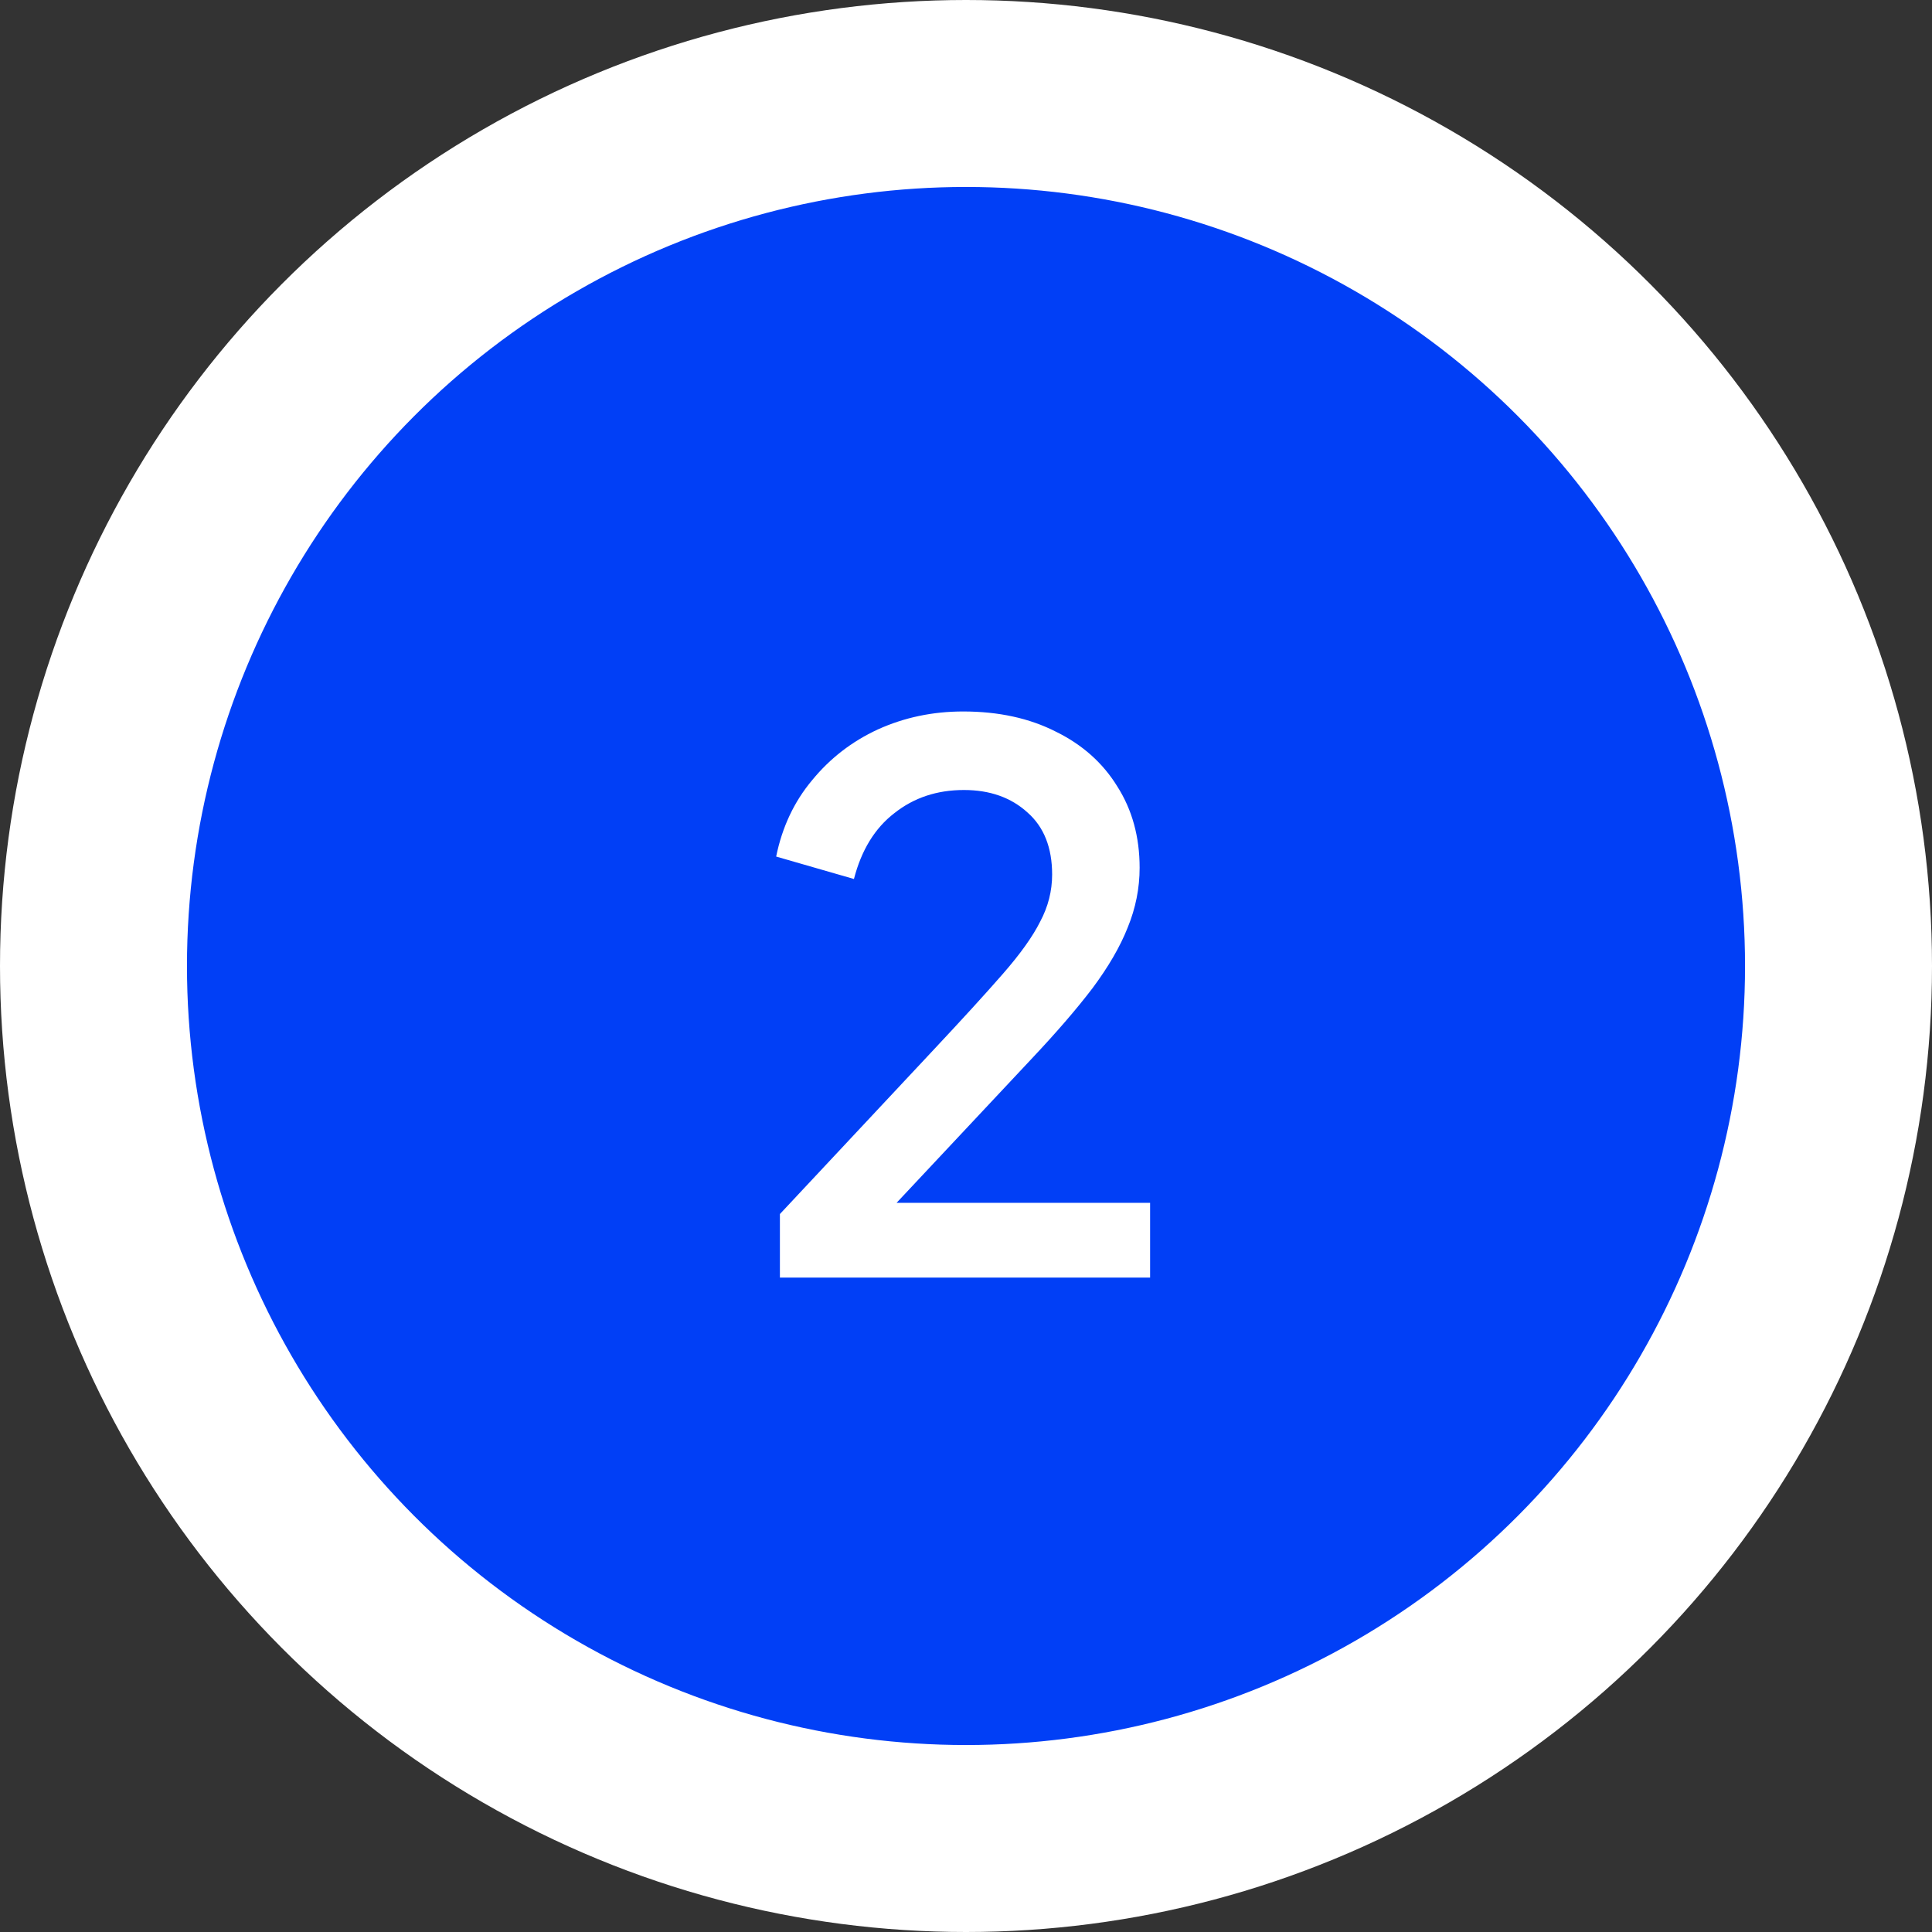 <svg width="62" height="62" viewBox="0 0 62 62" fill="none" xmlns="http://www.w3.org/2000/svg">
<rect x="0" y="0" width="62" height="62" fill="#333333" stroke="none"/>
<circle cx="31" cy="31" r="28" fill="#013FF6" stroke="white" stroke-width="6"/>
<path d="M25.028 41V38.96L29.924 33.728C30.884 32.704 31.636 31.88 32.18 31.256C32.74 30.616 33.14 30.056 33.38 29.576C33.636 29.096 33.764 28.592 33.764 28.064C33.764 27.2 33.5 26.536 32.972 26.072C32.444 25.592 31.764 25.352 30.932 25.352C30.068 25.352 29.324 25.6 28.7 26.096C28.076 26.576 27.644 27.28 27.404 28.208L24.908 27.488C25.1 26.544 25.484 25.728 26.06 25.04C26.636 24.336 27.34 23.792 28.172 23.408C29.02 23.024 29.932 22.832 30.908 22.832C32.044 22.832 33.036 23.048 33.884 23.48C34.732 23.896 35.388 24.48 35.852 25.232C36.332 25.984 36.572 26.856 36.572 27.848C36.572 28.504 36.444 29.144 36.188 29.768C35.948 30.376 35.572 31.024 35.06 31.712C34.548 32.384 33.892 33.144 33.092 33.992L28.772 38.6H36.908V41H25.028Z" fill="white"/>
</svg>
